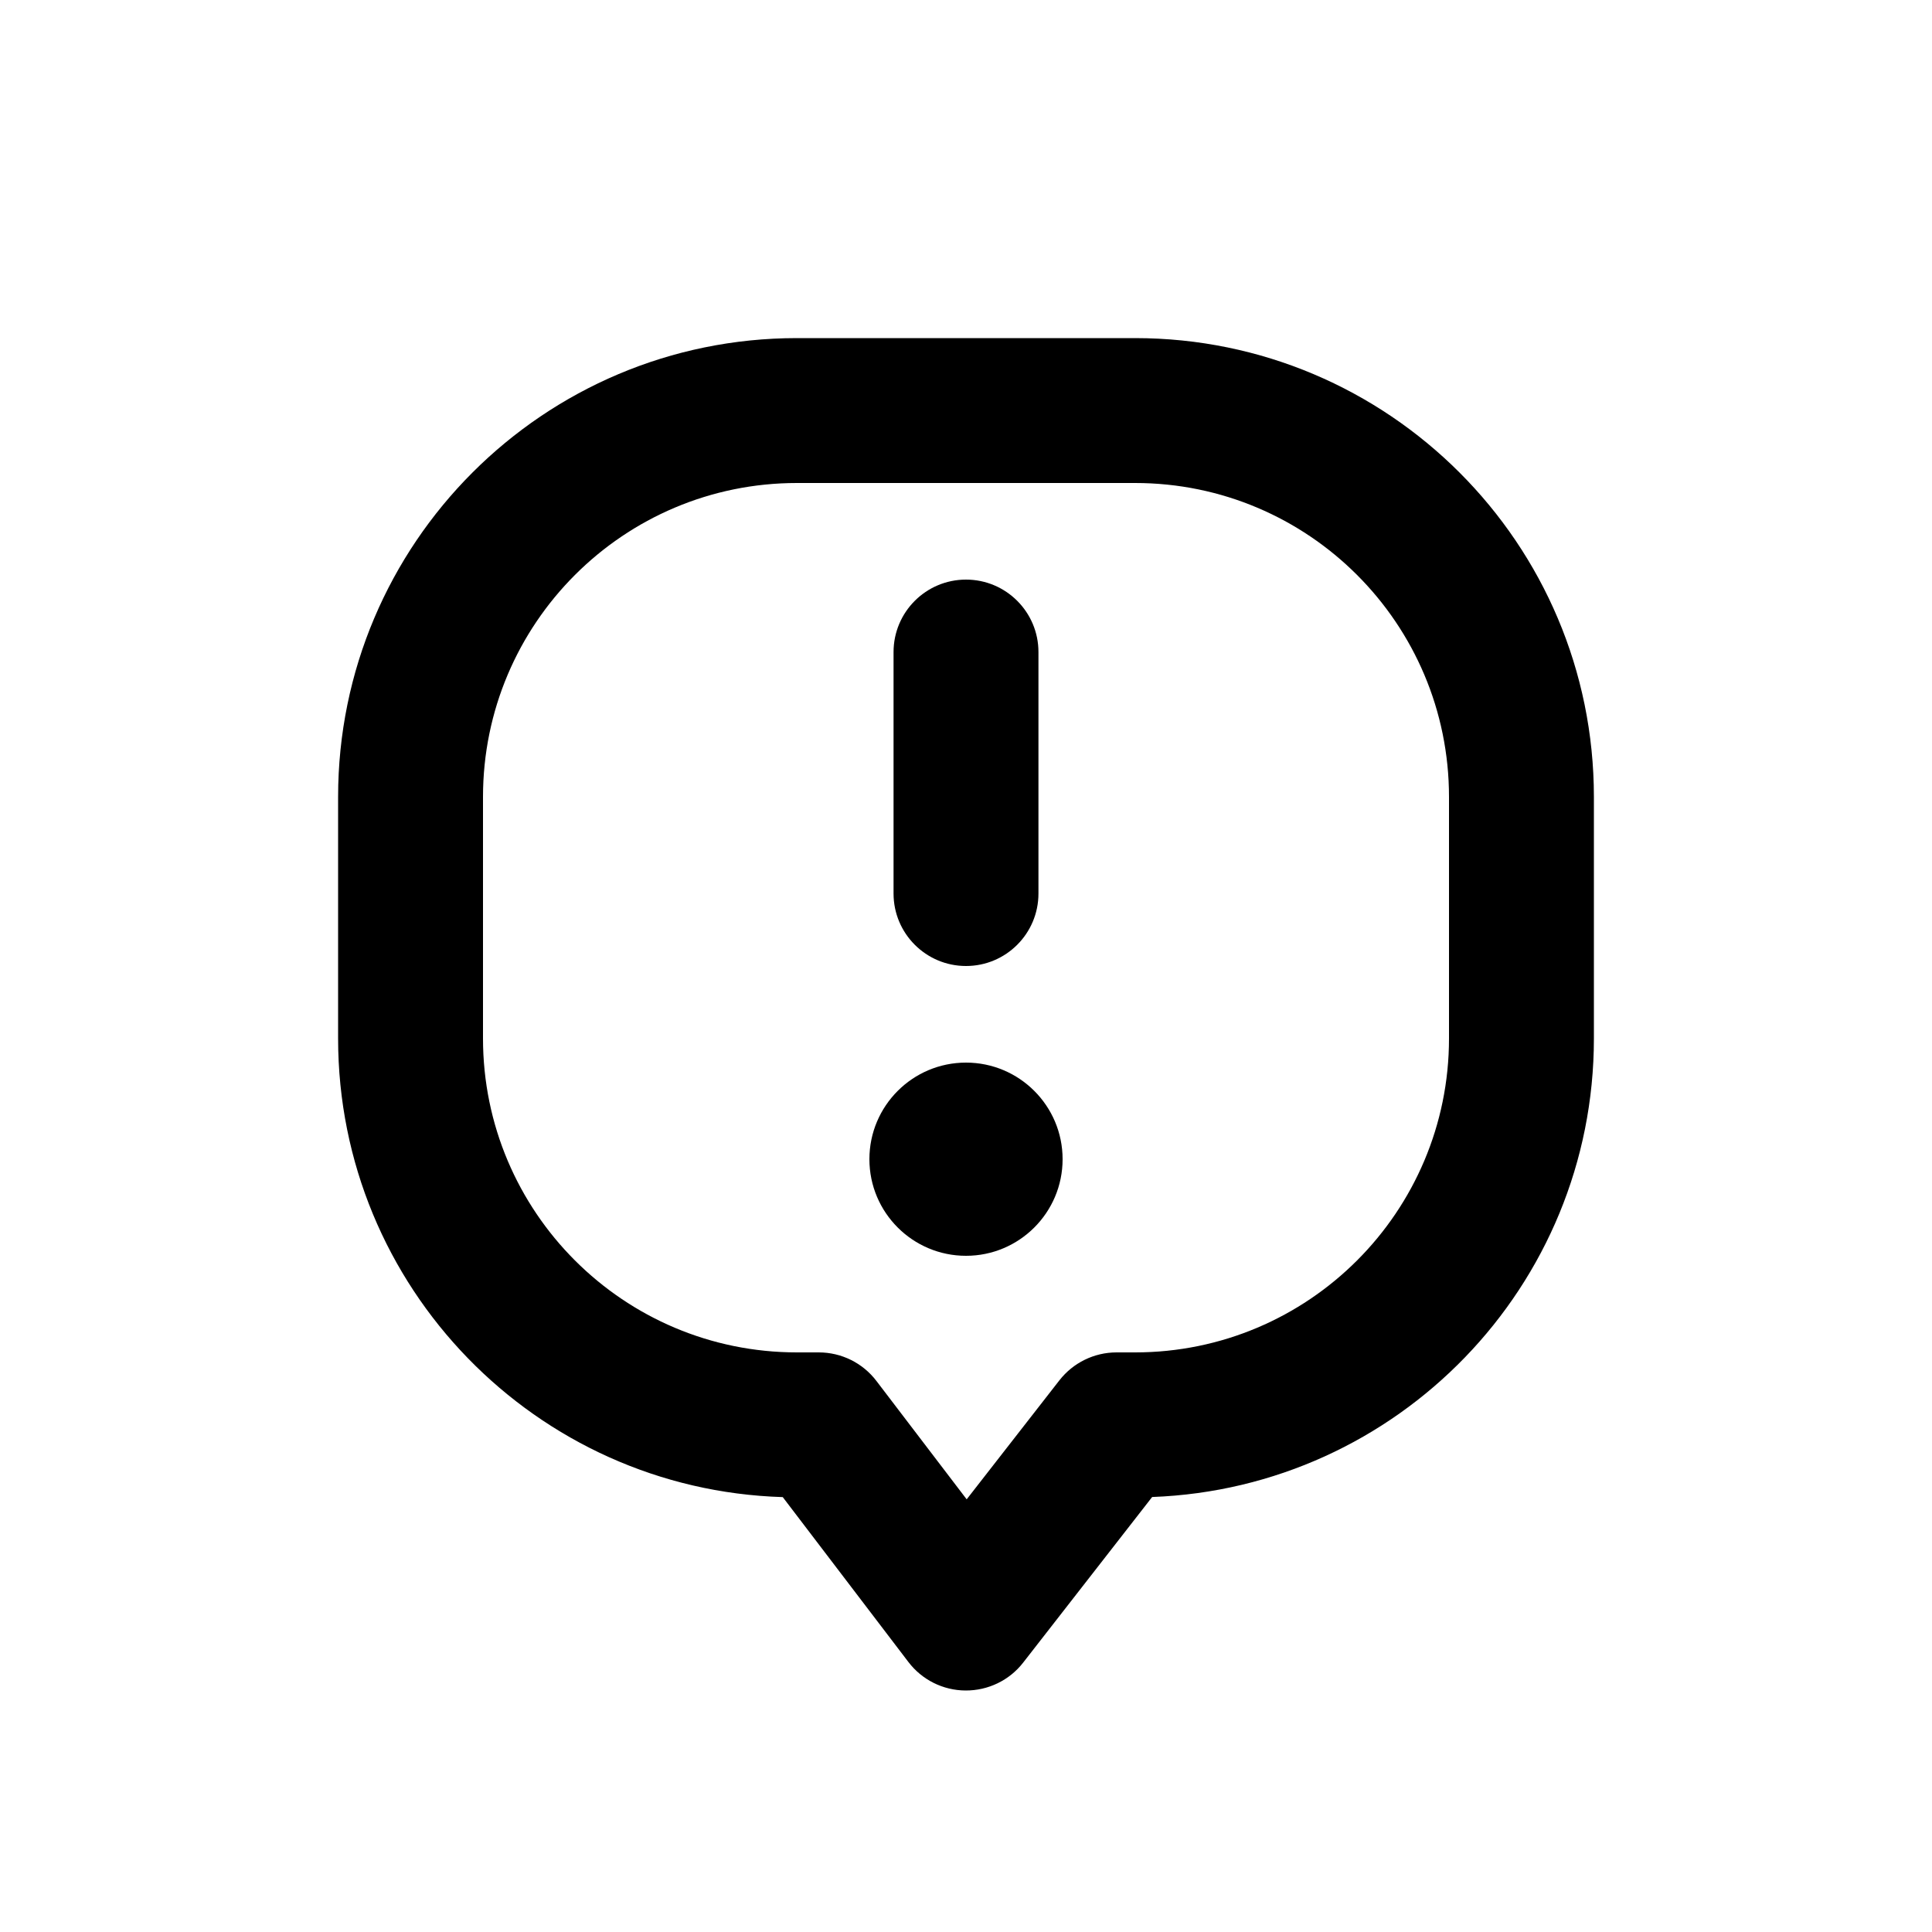 <svg viewBox="0 0 20 20" fill="none" xmlns="http://www.w3.org/2000/svg">
<path d="M10 6C10.414 6 10.75 6.336 10.75 6.75V9.25C10.75 9.664 10.414 10 10 10C9.586 10 9.25 9.664 9.25 9.25V6.75C9.25 6.336 9.586 6 10 6Z" fill="currentColor"/>
<path d="M10 13C10.552 13 11 12.552 11 12C11 11.448 10.552 11 10 11C9.448 11 9 11.448 9 12C9 12.552 9.448 13 10 13Z" fill="currentColor"/>
<path fill-rule="evenodd" clip-rule="evenodd" d="M3.5 8.25C3.5 5.627 5.627 3.5 8.25 3.5H11.75C14.373 3.5 16.5 5.627 16.5 8.25V10.75C16.5 13.314 14.469 15.403 11.927 15.497L10.592 17.211C10.449 17.395 10.229 17.501 9.996 17.5C9.763 17.499 9.544 17.39 9.403 17.204L8.103 15.498C5.548 15.42 3.5 13.324 3.5 10.75V8.25ZM8.25 5C6.455 5 5 6.455 5 8.25V10.75C5 12.545 6.455 14 8.25 14H8.476C8.71 14 8.931 14.109 9.073 14.296L10.007 15.521L10.967 14.289C11.109 14.107 11.327 14 11.558 14H11.75C13.545 14 15 12.545 15 10.75V8.25C15 6.455 13.545 5 11.75 5H8.25Z" fill="currentColor"/>
</svg>
